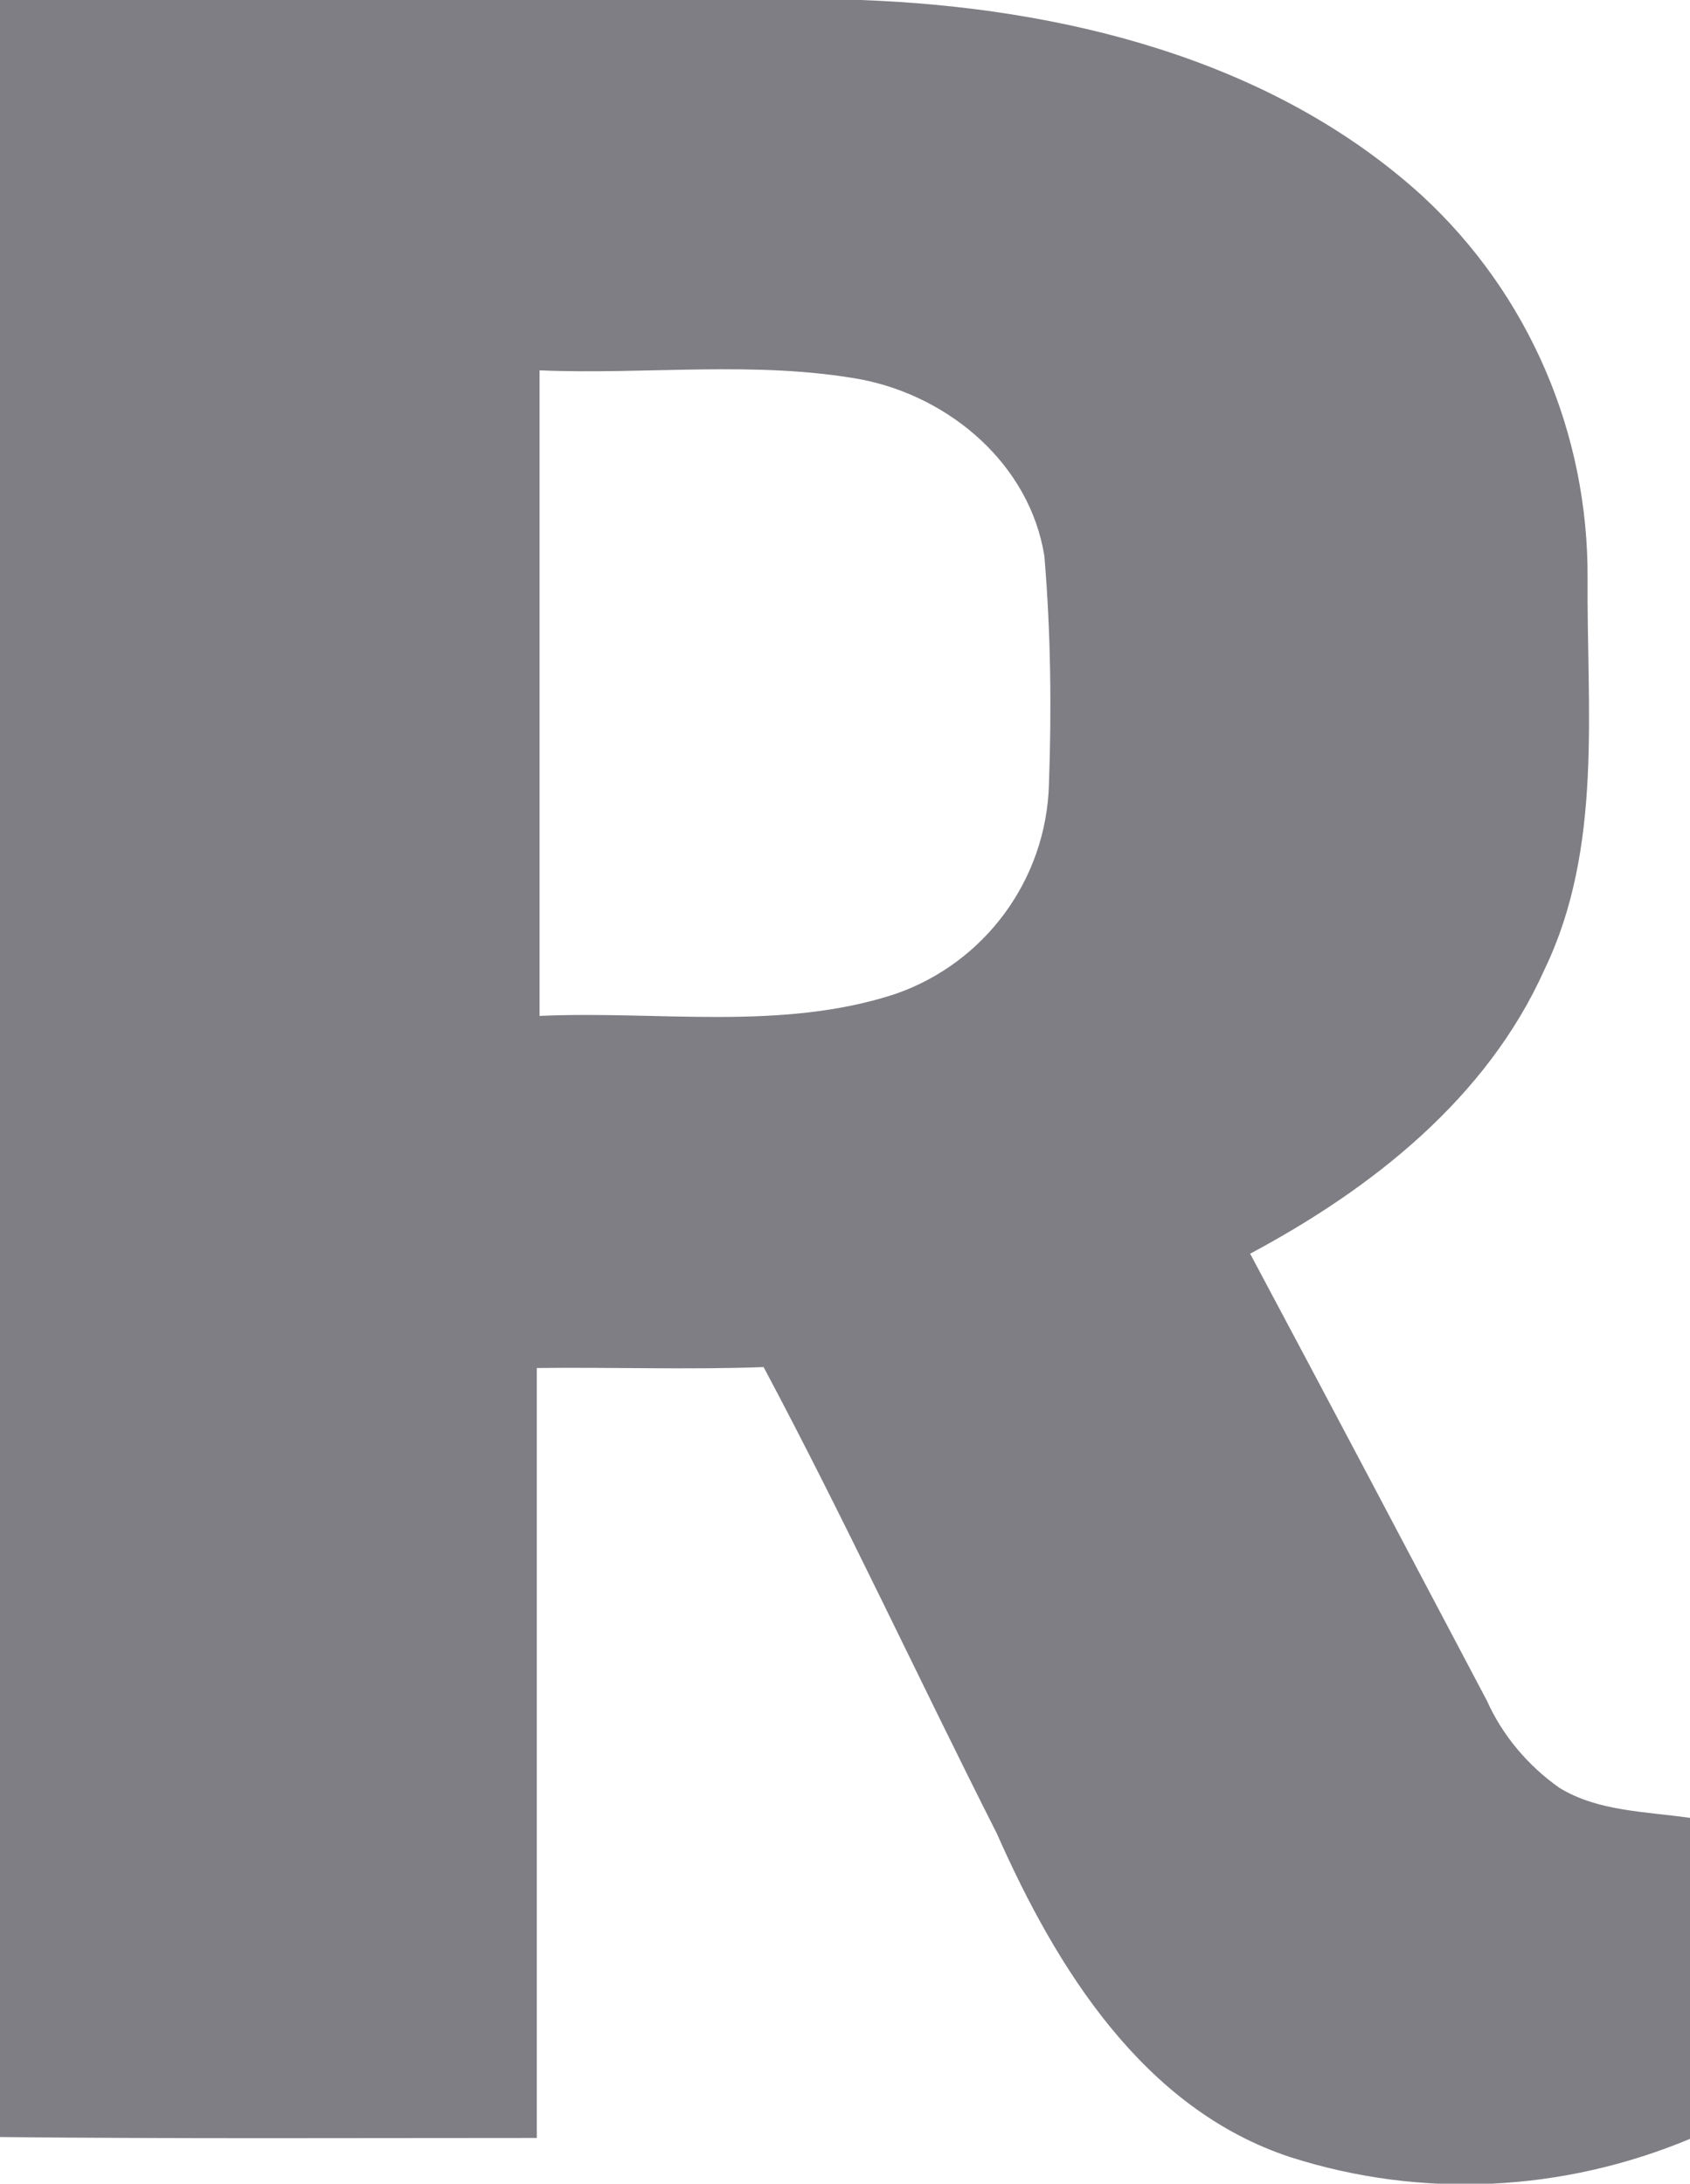 <?xml version="1.0" encoding="utf-8"?>
<!-- Generator: Adobe Illustrator 28.2.0, SVG Export Plug-In . SVG Version: 6.00 Build 0)  -->
<svg version="1.1" id="Layer_2_00000160884528826681931200000000971410589784134792_"
	 xmlns="http://www.w3.org/2000/svg" xmlns:xlink="http://www.w3.org/1999/xlink" x="0px" y="0px" viewBox="0 0 184.8 238.8"
	 style="enable-background:new 0 0 184.8 238.8;" xml:space="preserve">
<style type="text/css">
	.st0{fill:#7E7E84;}
</style>
<g id="Layer_2-2">
	<path class="st0" d="M0,233.7V0h94.1C116,0.8,139,6.4,155.5,21.4c11.7,10.8,18.2,26,18.1,41.9c-0.1,14.3,1.7,29.4-4.7,42.7
		c-6.3,14.1-18.9,24-32.2,31.1c8.7,16.3,17.3,32.6,25.9,48.9c1.7,3.8,4.5,7.1,7.9,9.5c4.2,2.6,9.5,2.6,14.3,3.3v35.1
		c-13.9,5.8-29.3,6.6-43.7,2c-16.1-5.3-25.6-20.7-32.1-35.4c-8.6-17-16.6-34.3-25.5-51c-8.3,0.3-16.5,0-24.8,0.1v84.2
		C39.3,233.8,19.6,233.9,0,233.7L0,233.7z M59,40.5v70.6c12.9-0.6,26.4,1.7,38.9-2.4c9.8-3.4,16.5-12.5,16.8-22.9
		c0.3-8.3,0.2-16.7-0.5-25c-1.6-10-10.3-17.4-20-19.3C82.6,39.4,70.7,41,59,40.5L59,40.5L59,40.5z"/>
</g>
</svg>
